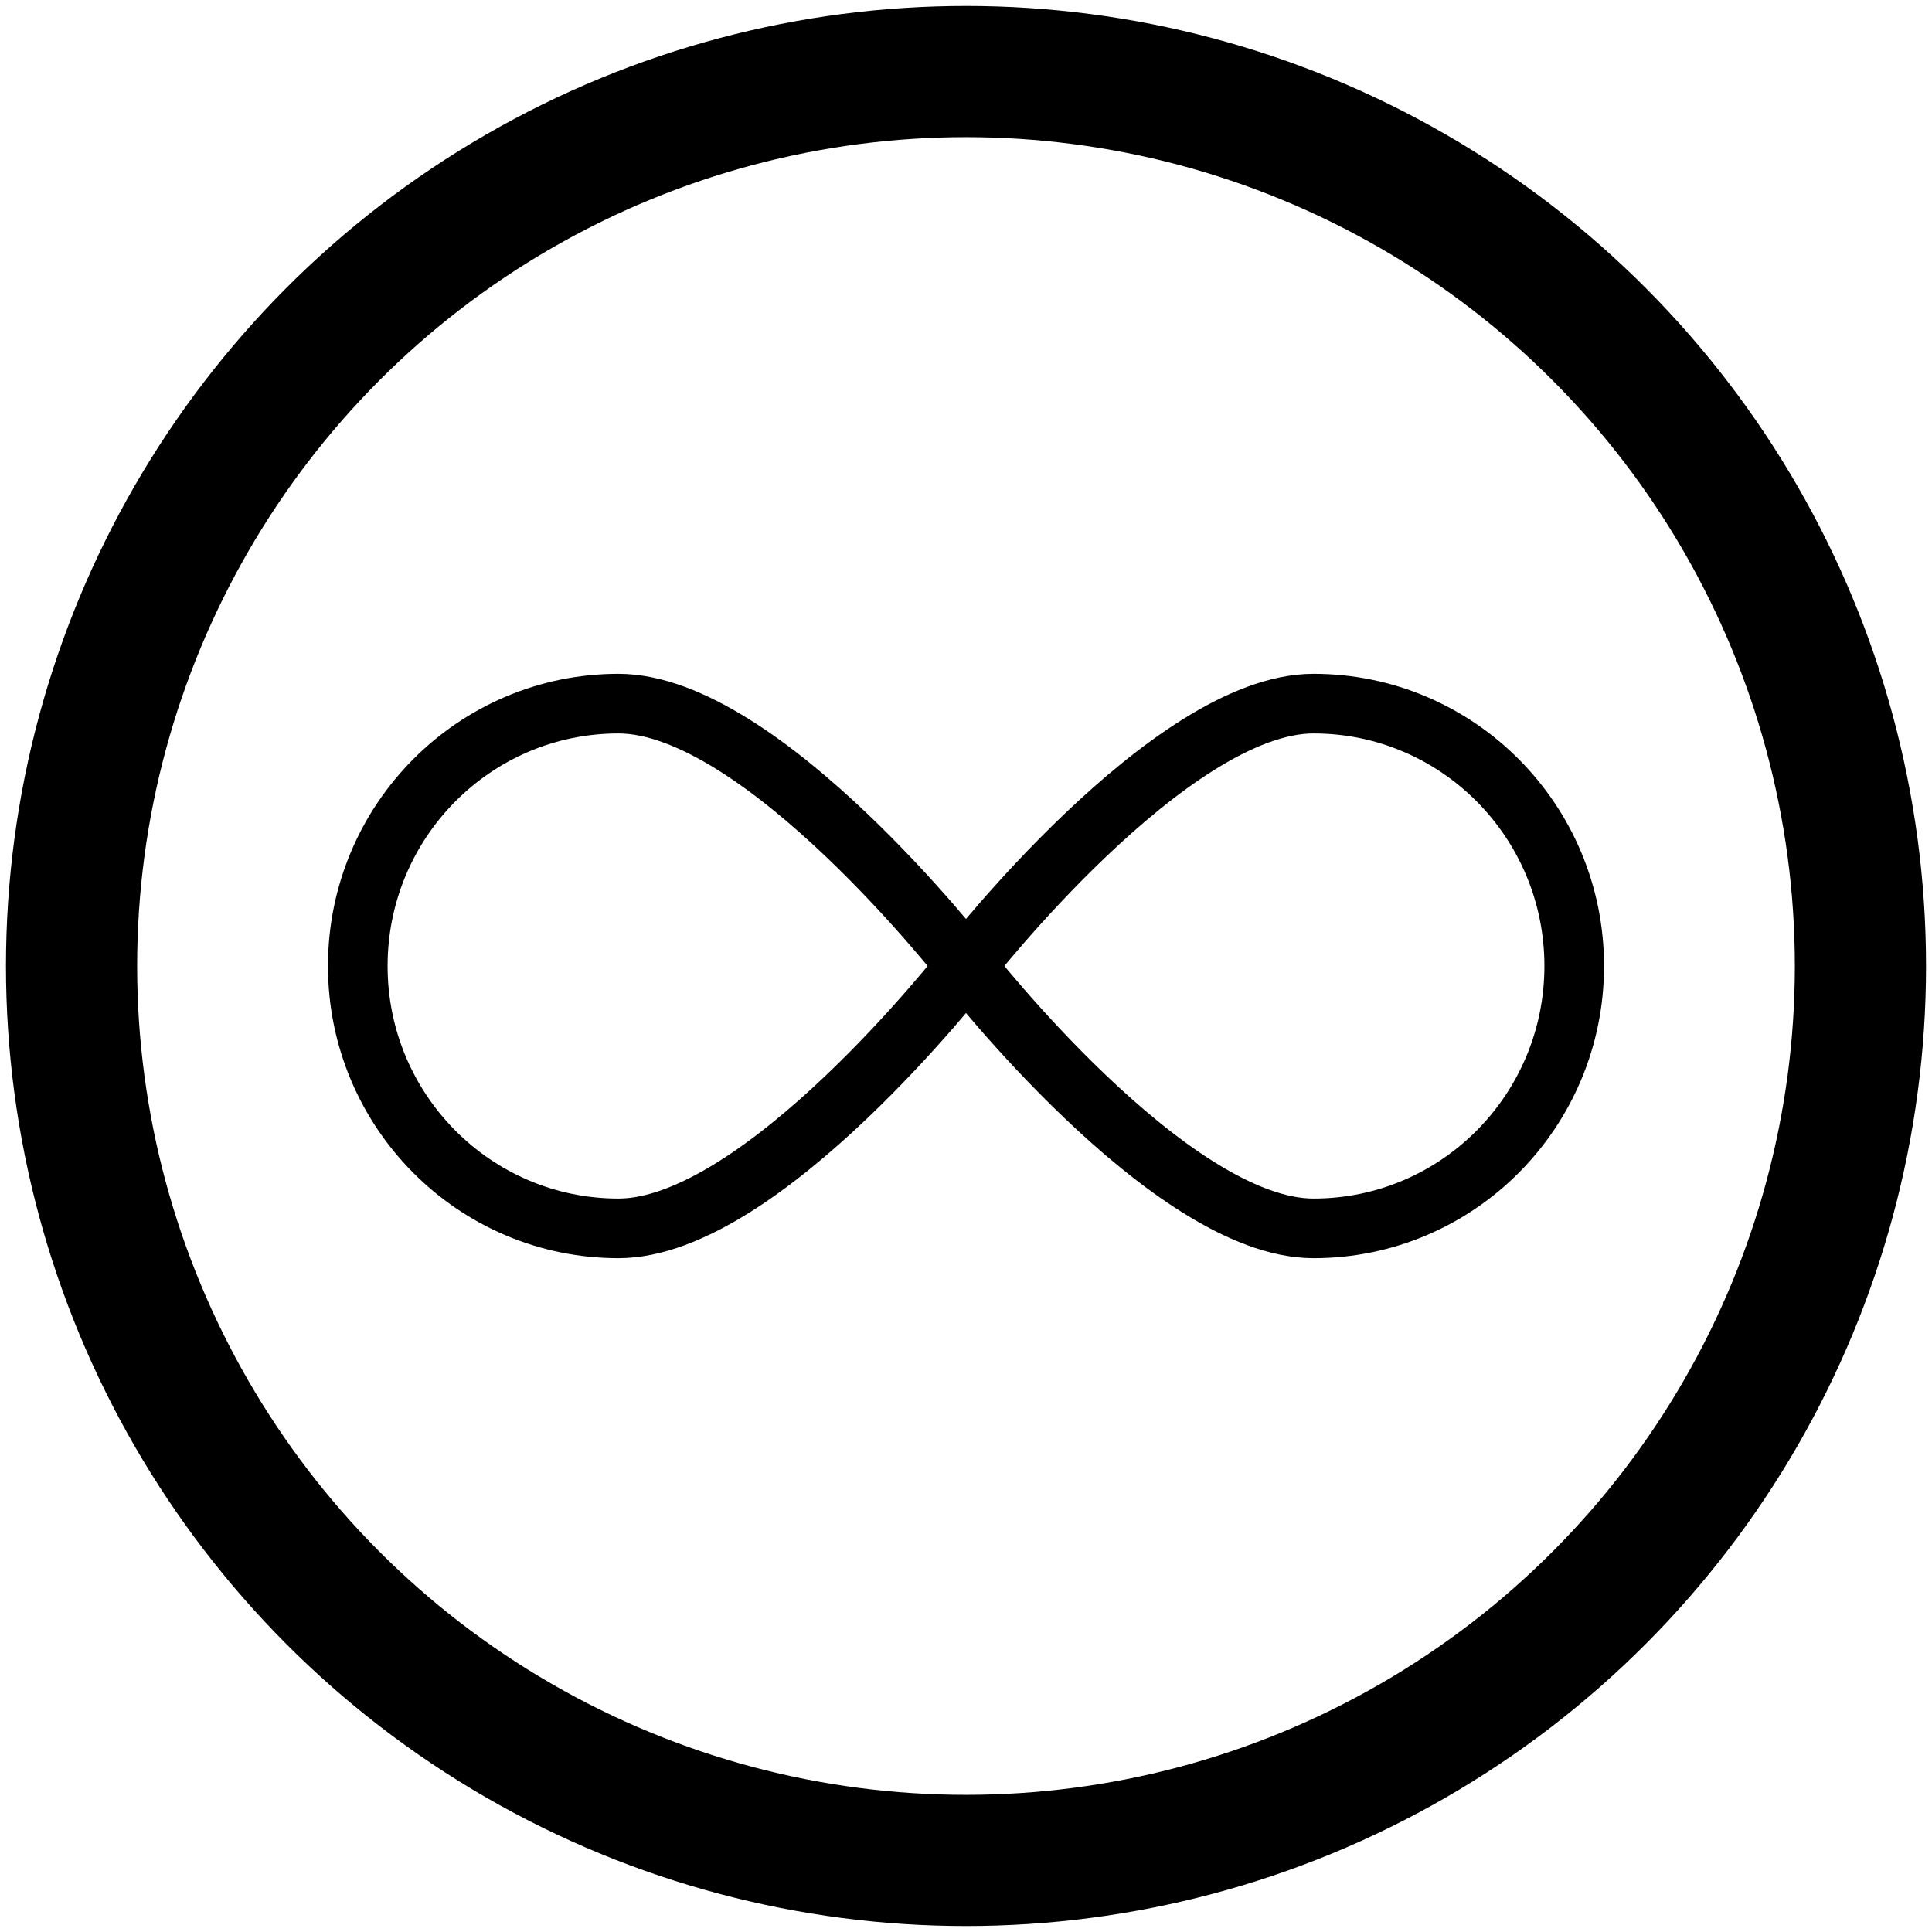 <?xml version="1.0" encoding="UTF-8"?>
<svg width="162px" height="162px" viewBox="0 0 162 162" version="1.1" xmlns="http://www.w3.org/2000/svg" xmlns:xlink="http://www.w3.org/1999/xlink">
    <!-- Generator: Sketch 41.2 (35397) - http://www.bohemiancoding.com/sketch -->
    <title>shape-15</title>
    <desc>Created with Sketch.</desc>
    <defs></defs>
    <g id="Icons" stroke="none" stroke-width="1" fill="none" fill-rule="evenodd">
        <g id="shape-15" transform="translate(6, 6)" stroke="#000000">
            <g id="Oval-5" stroke-width="11">
                <circle cx="75" cy="75" r="75"></circle>
            </g>
            <g id="Group-2" transform="translate(24, 53)" stroke-width="5">
                <path d="M21.857,44 C33.929,44 51,22 51,22 C51,22 33.929,0 21.857,0 C9.786,0 3.55271368e-15,9.85 3.55271368e-15,22 C3.55271368e-15,34.15 9.786,44 21.857,44 Z" id="Oval-4"></path>
                <path d="M72.857,44 C84.929,44 102,22 102,22 C102,22 84.929,0 72.857,0 C60.786,0 51,9.85 51,22 C51,34.15 60.786,44 72.857,44 Z" id="Oval-4-Copy" transform="translate(76.5, 22) scale(-1, 1) translate(-76.5, -22) "></path>
            </g>
        </g>
    </g>
</svg>